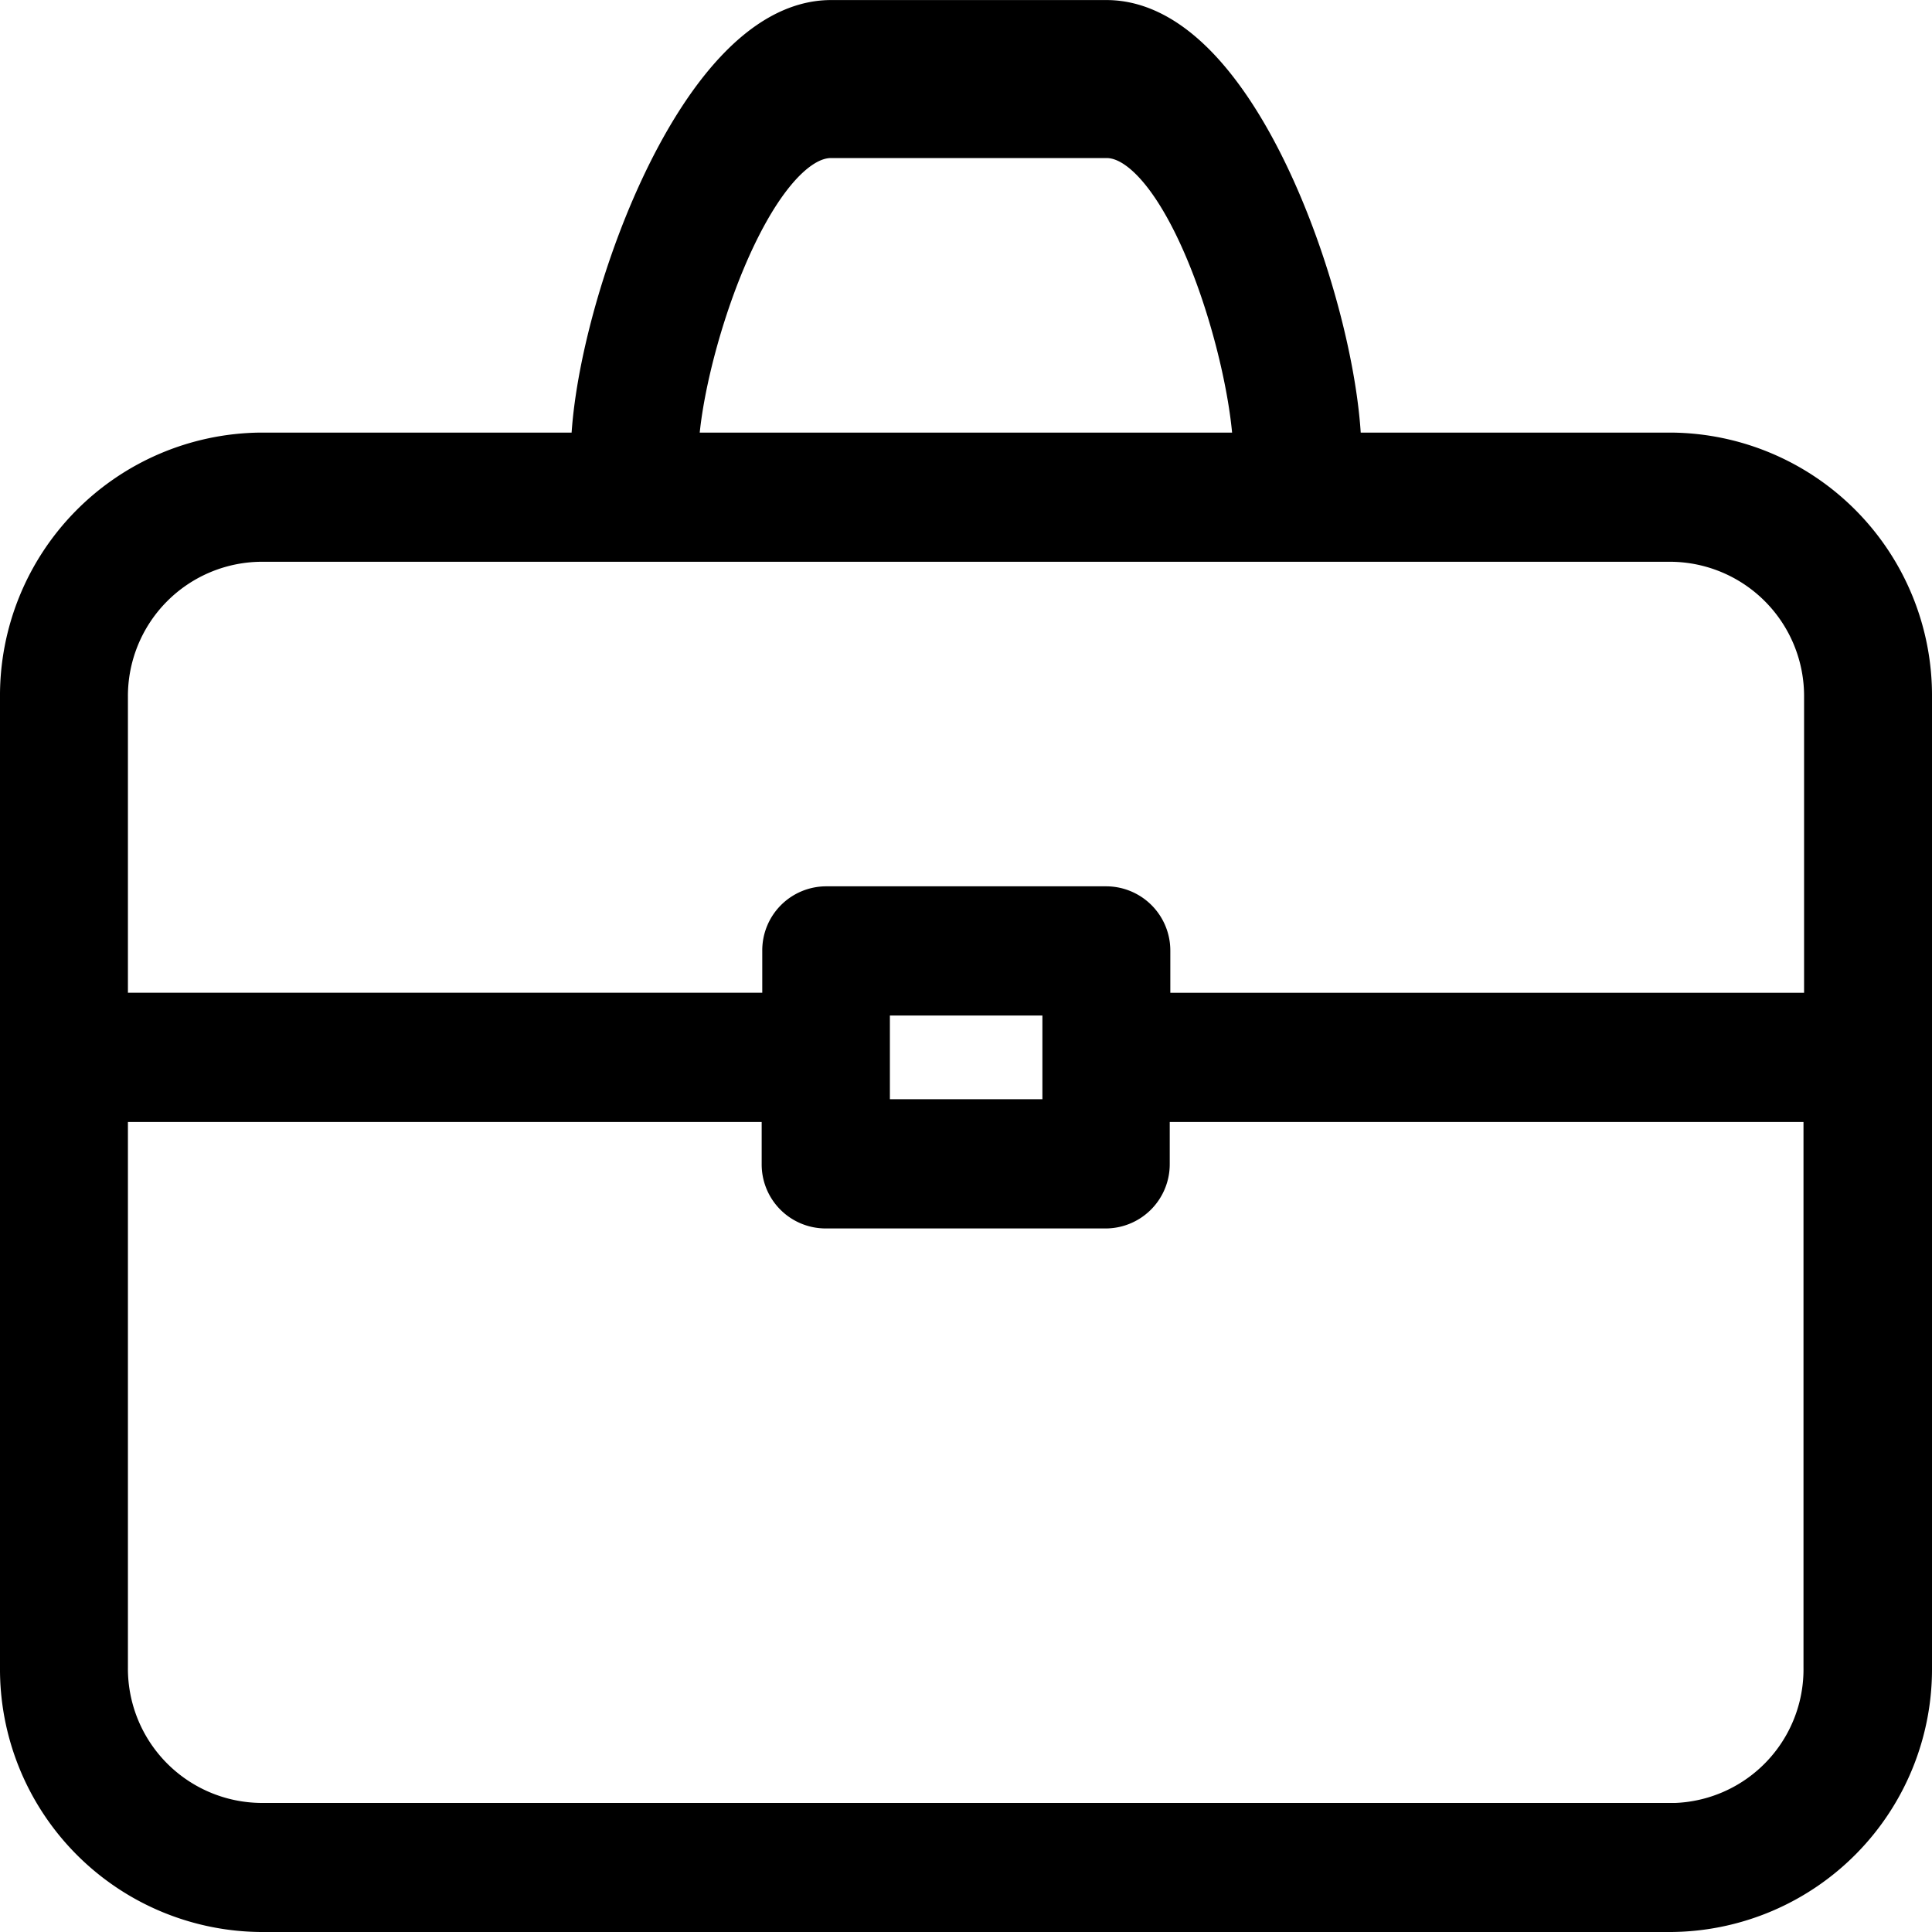 <svg xmlns="http://www.w3.org/2000/svg" width="66" height="66" viewBox="0 0 66 66">
  <path id="experienceIcon" d="M56.1,12.2H44.51v-.245c0-4.443-3.35-14.531-7.71-14.531H27.39c-4.36,0-7.89,10.1-7.89,14.531V12.2H7.9A7.987,7.987,0,0,0,0,20.249V53.371a7.981,7.981,0,0,0,7.9,8.051H56.1A7.981,7.981,0,0,0,64,53.371V20.249A7.981,7.981,0,0,0,56.1,12.2Zm-34.24-.245C21.86,8.844,24.34.821,27.39.821H36.8c3.05,0,5.33,8.024,5.33,11.132V12.2H21.86ZM7.9,14.613H56.1a5.589,5.589,0,0,1,5.53,5.636V31.337H37.98V28.9a1.194,1.194,0,0,0-1.18-1.2H27.22a1.187,1.187,0,0,0-1.18,1.2v2.436H2.37V20.249A5.589,5.589,0,0,1,7.9,14.613Zm27.71,15.5v4.861H28.4V30.114Zm20.49,28.9H7.9a5.589,5.589,0,0,1-5.53-5.636V33.752H26.02v2.436a1.187,1.187,0,0,0,1.18,1.2h9.58a1.194,1.194,0,0,0,1.18-1.2V33.752H61.61V53.371A5.568,5.568,0,0,1,56.1,59.017Z" transform="translate(1 3.578)" stroke="#000" stroke-width="2"/>
</svg>
